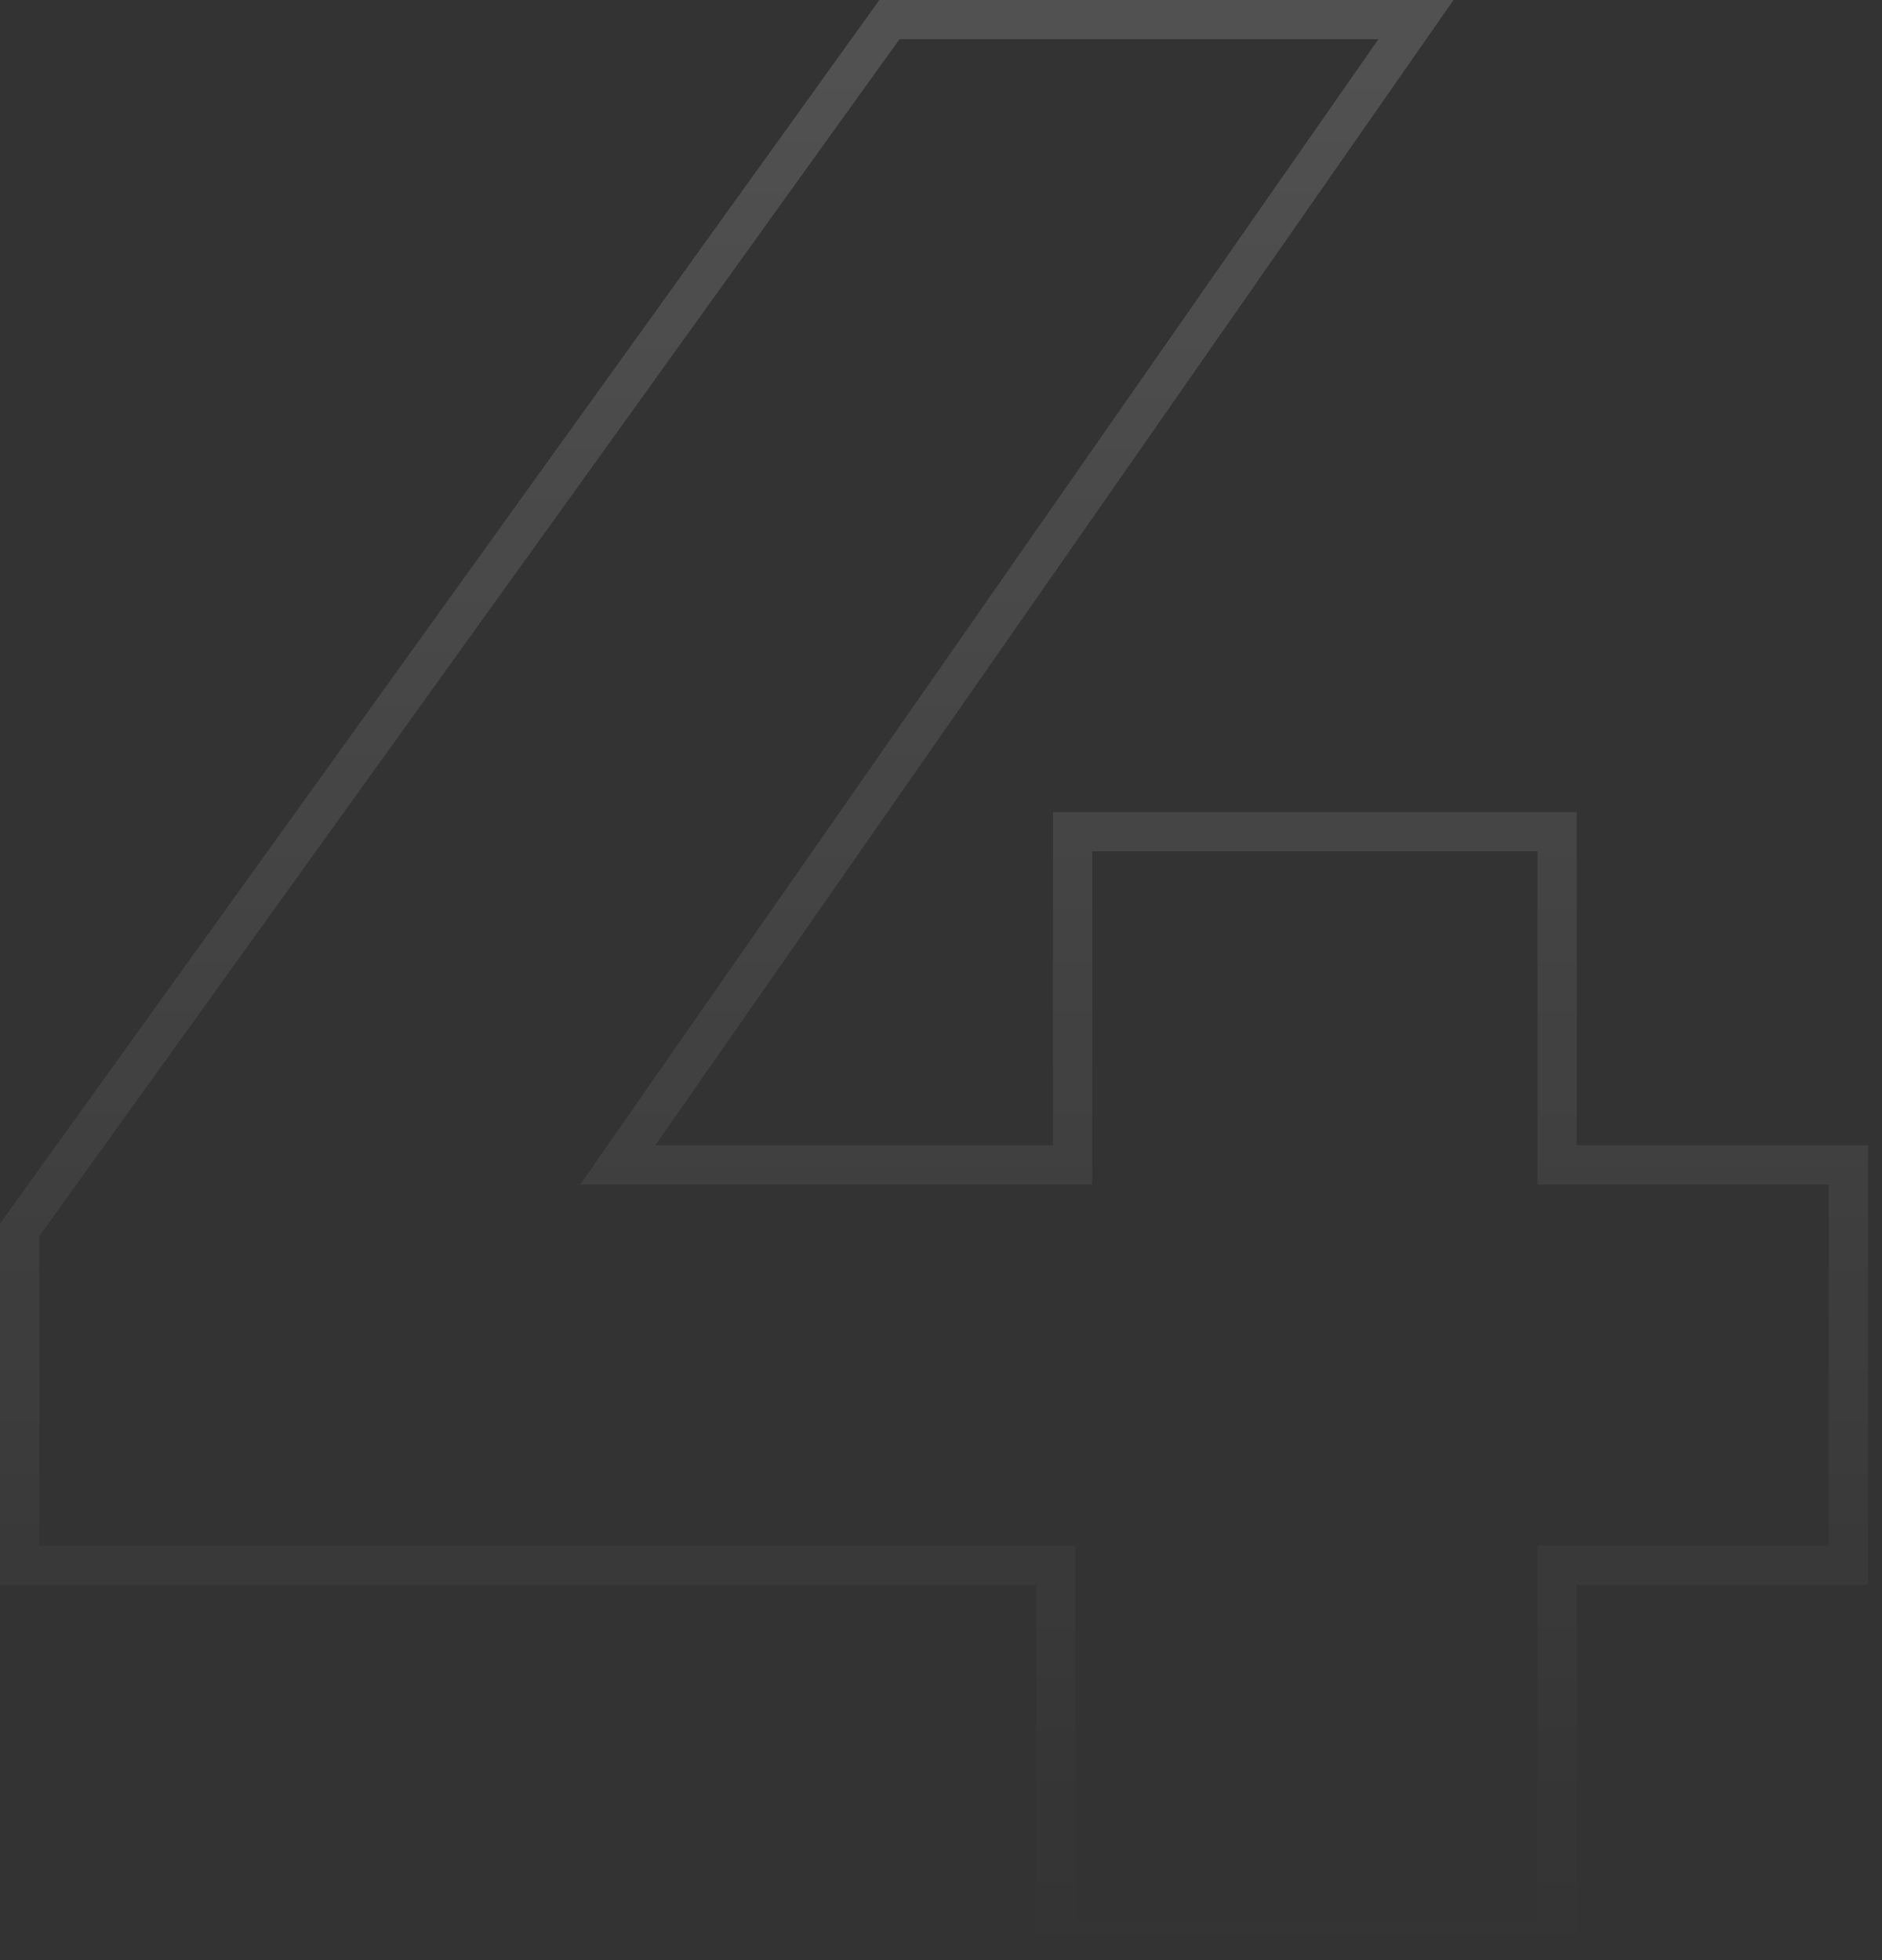 <svg width="96" height="100" viewBox="0 0 96 100" fill="none" xmlns="http://www.w3.org/2000/svg">
<rect x="0" y="0" width="96" height="100" fill="#333333" stroke="none"/>
<path d="M45.37 1H72.227L32.608 57.857L31.513 59.429H33.429H53.714H54.714V58.429V42.429H79.429V58.429V59.429H80.429H94.286V79.857H80.429H79.429V80.857V99H53.857V80.857V79.857H52.857H1V62.751L45.37 1Z" stroke="url(#paint0_linear_1_220)" stroke-width="2"/>
<defs>
<linearGradient id="paint0_linear_1_220" x1="47.49" y1="-3.53711e-08" x2="47.49" y2="100" gradientUnits="userSpaceOnUse">
<stop stop-color="white" stop-opacity="0.15"/>
<stop offset="1" stop-color="white" stop-opacity="0"/>
</linearGradient>
</defs>
</svg>
